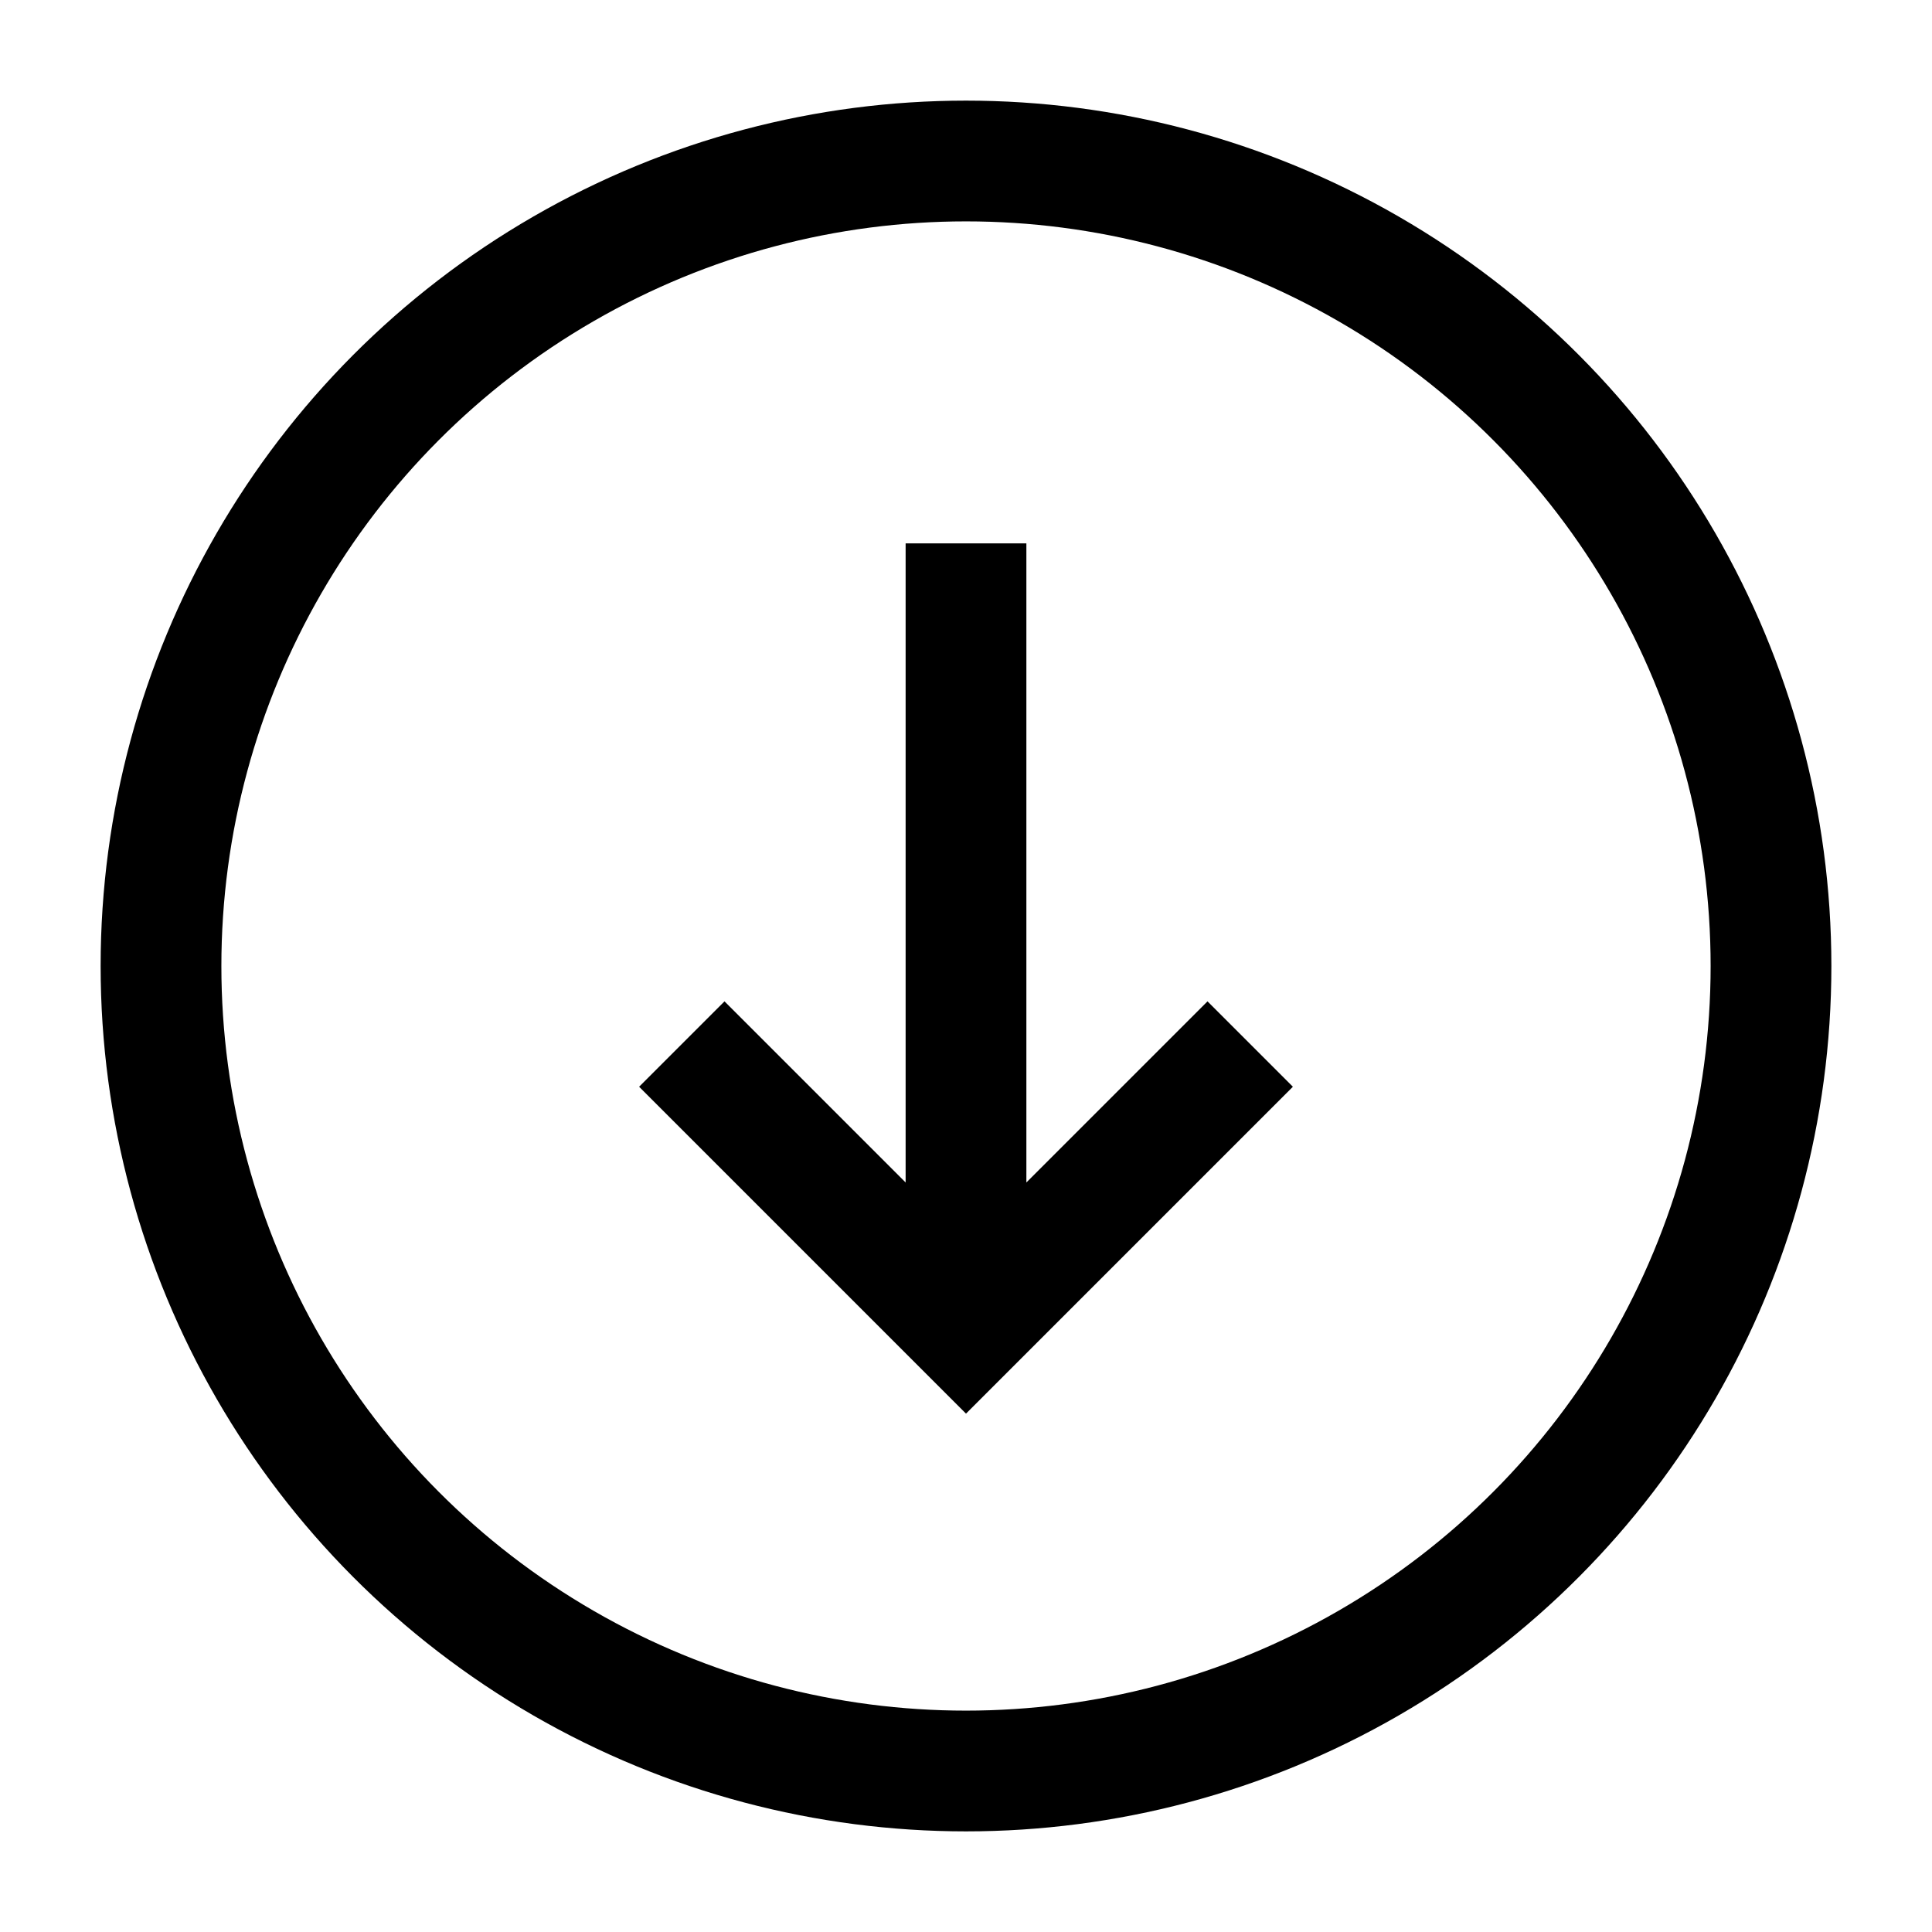 <svg xmlns="http://www.w3.org/2000/svg" width="48" height="48" viewBox="0 0 24 24" aria-labelledby="circleArrowDownIconTitle" fill="none" stroke="#000" stroke-width="1.5" stroke-linecap="square" color="#000"><path d="M15 13.5l-3 3-3-3m3 1.5V7.5"/><path stroke-linecap="round" d="M12 16.5V15v1.5z"/><circle cx="12" cy="12" r="10"/></svg>